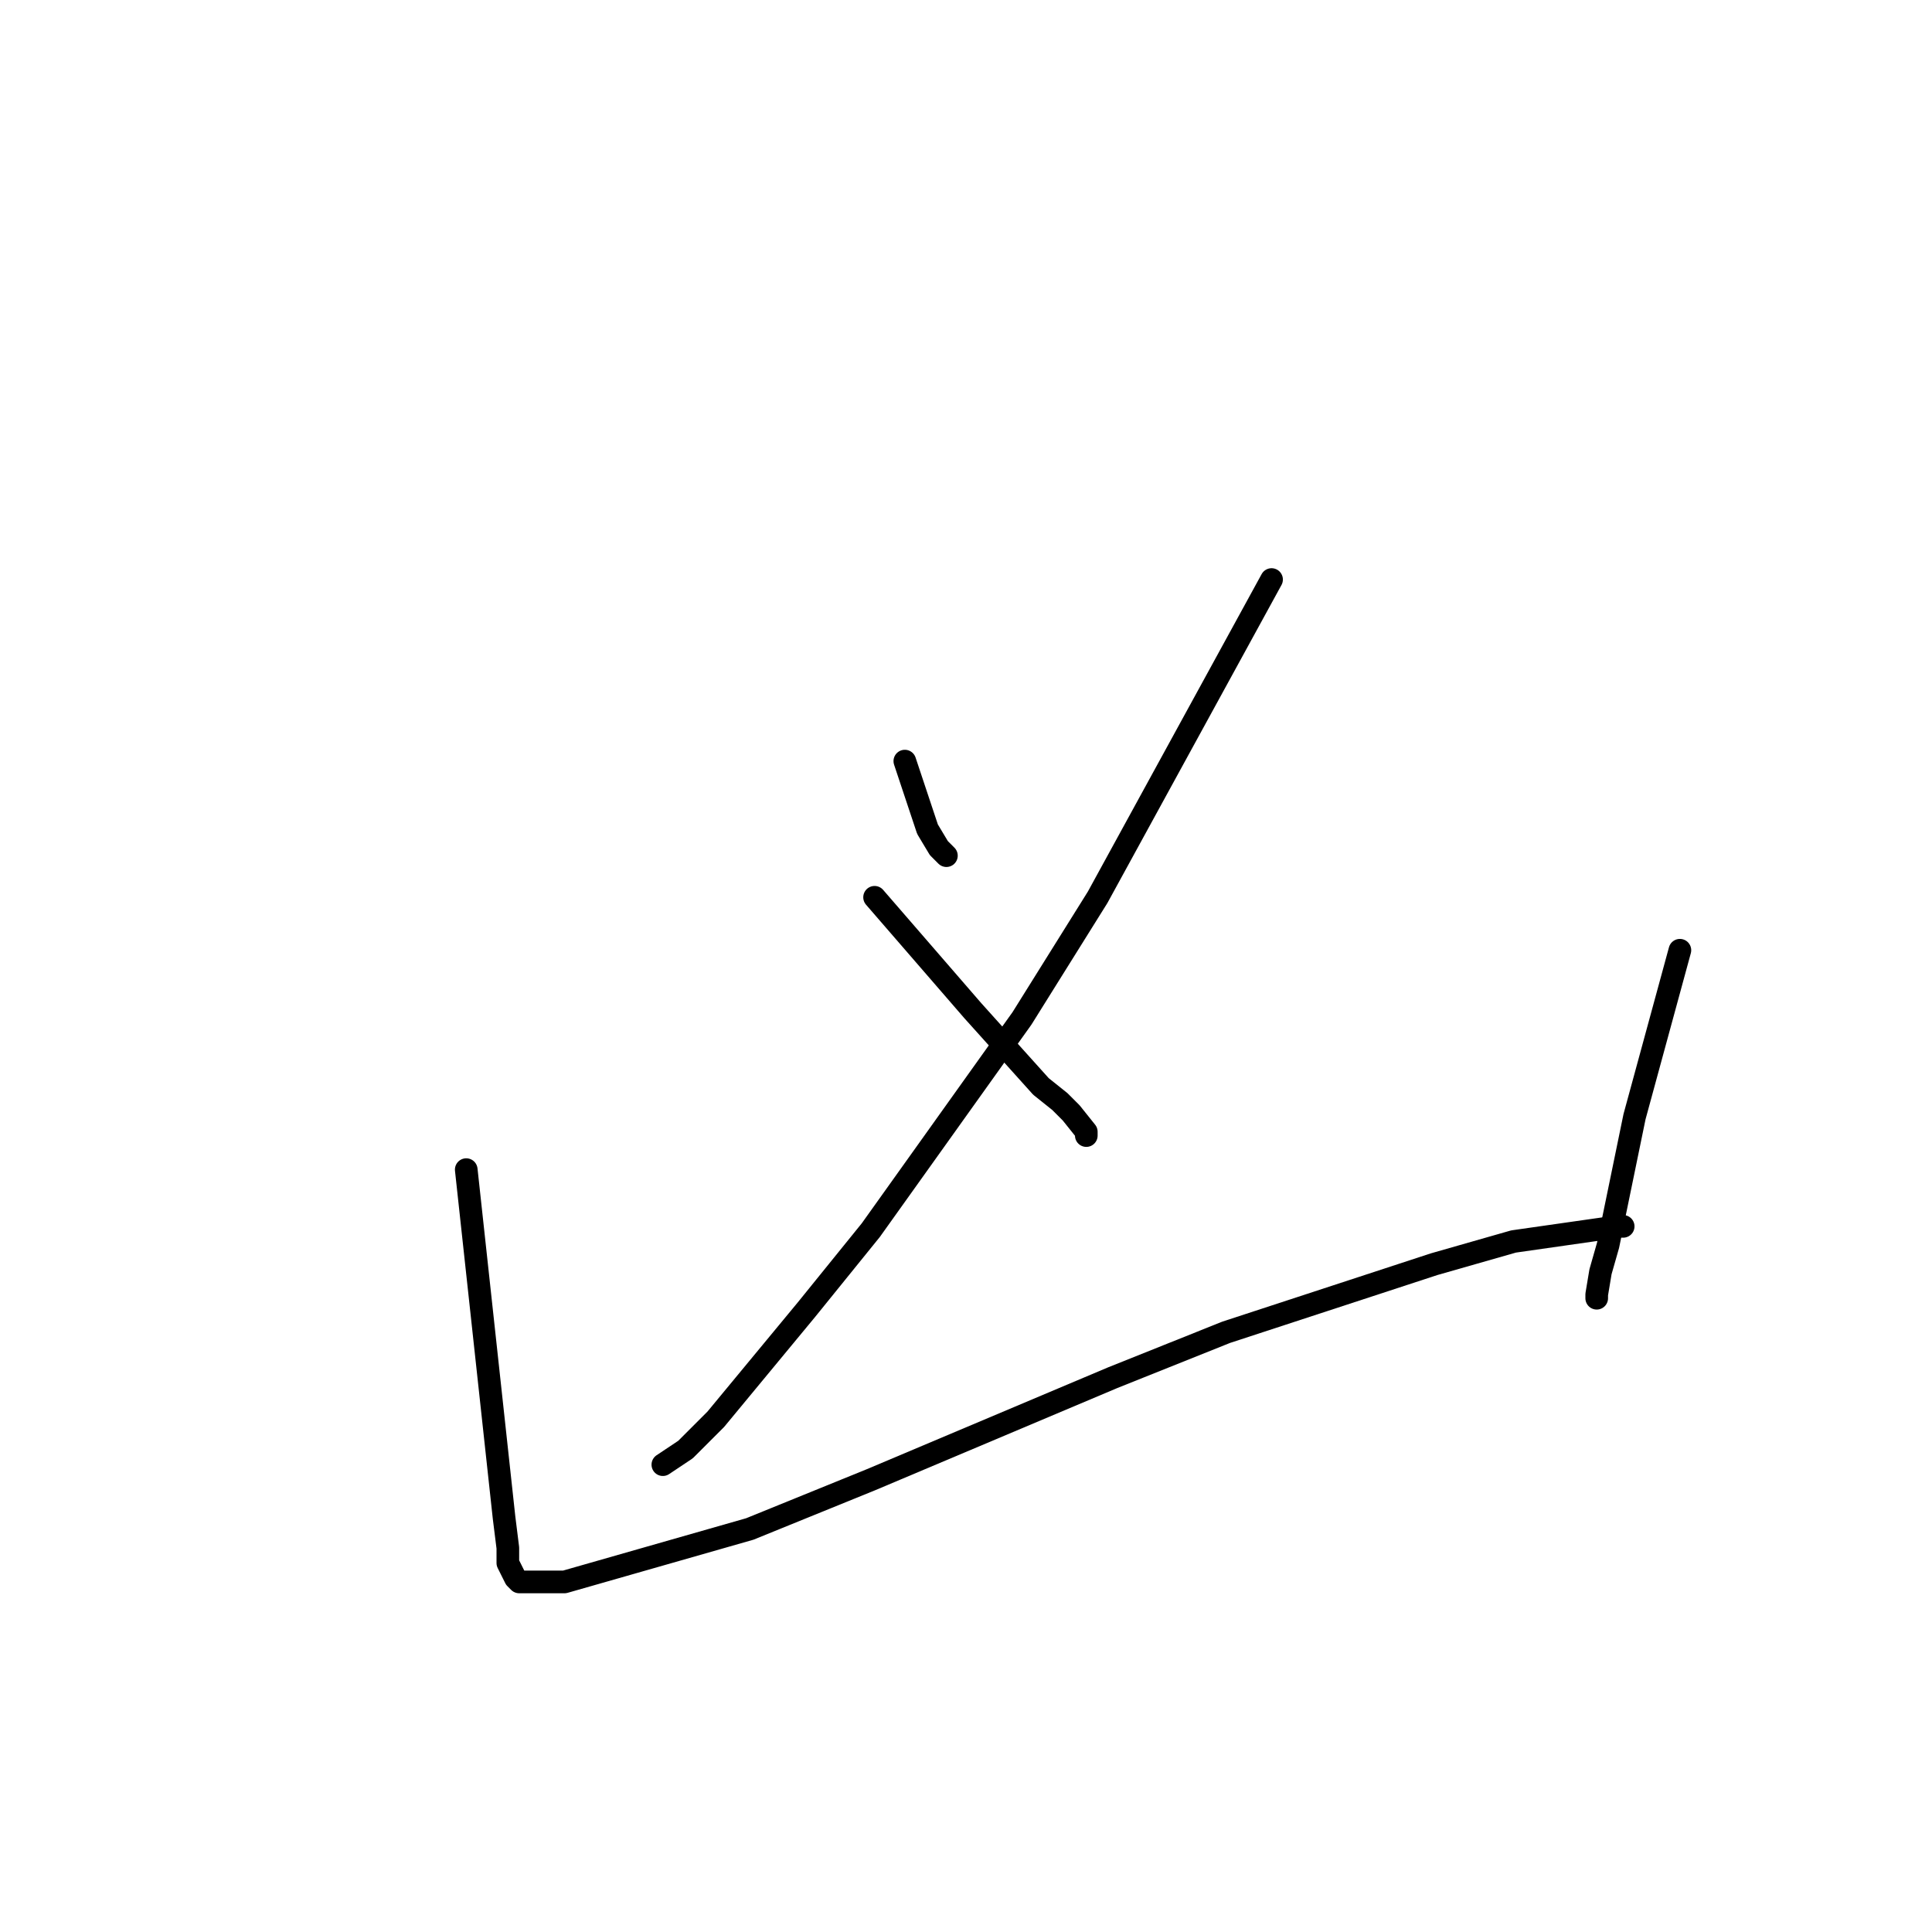<?xml version="1.0" standalone="no"?>
    <svg width="256" height="256" xmlns="http://www.w3.org/2000/svg" version="1.1">
    <polyline stroke="black" stroke-width="3" stroke-linecap="round" fill="transparent" stroke-linejoin="round" points="119.894 100.85 121.397 105.361 122.9 109.872 124.403 112.378 125.404 113.38 124.904 112.879 124.904 112.879 " />
        <polyline stroke="black" stroke-width="3" stroke-linecap="round" fill="transparent" stroke-linejoin="round" points="168.489 76.792 156.966 97.843 145.444 118.894 135.424 134.933 115.385 163.001 106.868 173.526 94.845 188.062 90.837 192.071 87.831 194.076 87.831 194.076 " />
        <polyline stroke="black" stroke-width="3" stroke-linecap="round" fill="transparent" stroke-linejoin="round" points="115.886 118.894 122.399 126.412 128.911 133.93 137.929 143.955 140.434 145.96 141.937 147.463 143.941 149.969 143.941 150.47 143.941 150.47 " />
        <polyline stroke="black" stroke-width="3" stroke-linecap="round" fill="transparent" stroke-linejoin="round" points="61.78 154.981 64.285 178.037 66.79 201.093 67.291 205.103 67.291 207.108 68.293 209.113 68.794 209.614 69.295 209.614 74.805 209.614 99.353 202.597 115.385 196.081 147.448 182.548 162.477 176.534 190.031 167.512 200.552 164.505 207.565 163.502 214.579 162.5 215.08 162.5 215.08 162.5 215.08 162.5 " />
        <polyline stroke="black" stroke-width="3" stroke-linecap="round" fill="transparent" stroke-linejoin="round" points="222.595 125.911 219.589 136.938 216.583 147.964 213.076 165.006 212.074 168.514 211.573 171.522 211.573 172.023 211.573 172.023 " />
        </svg>